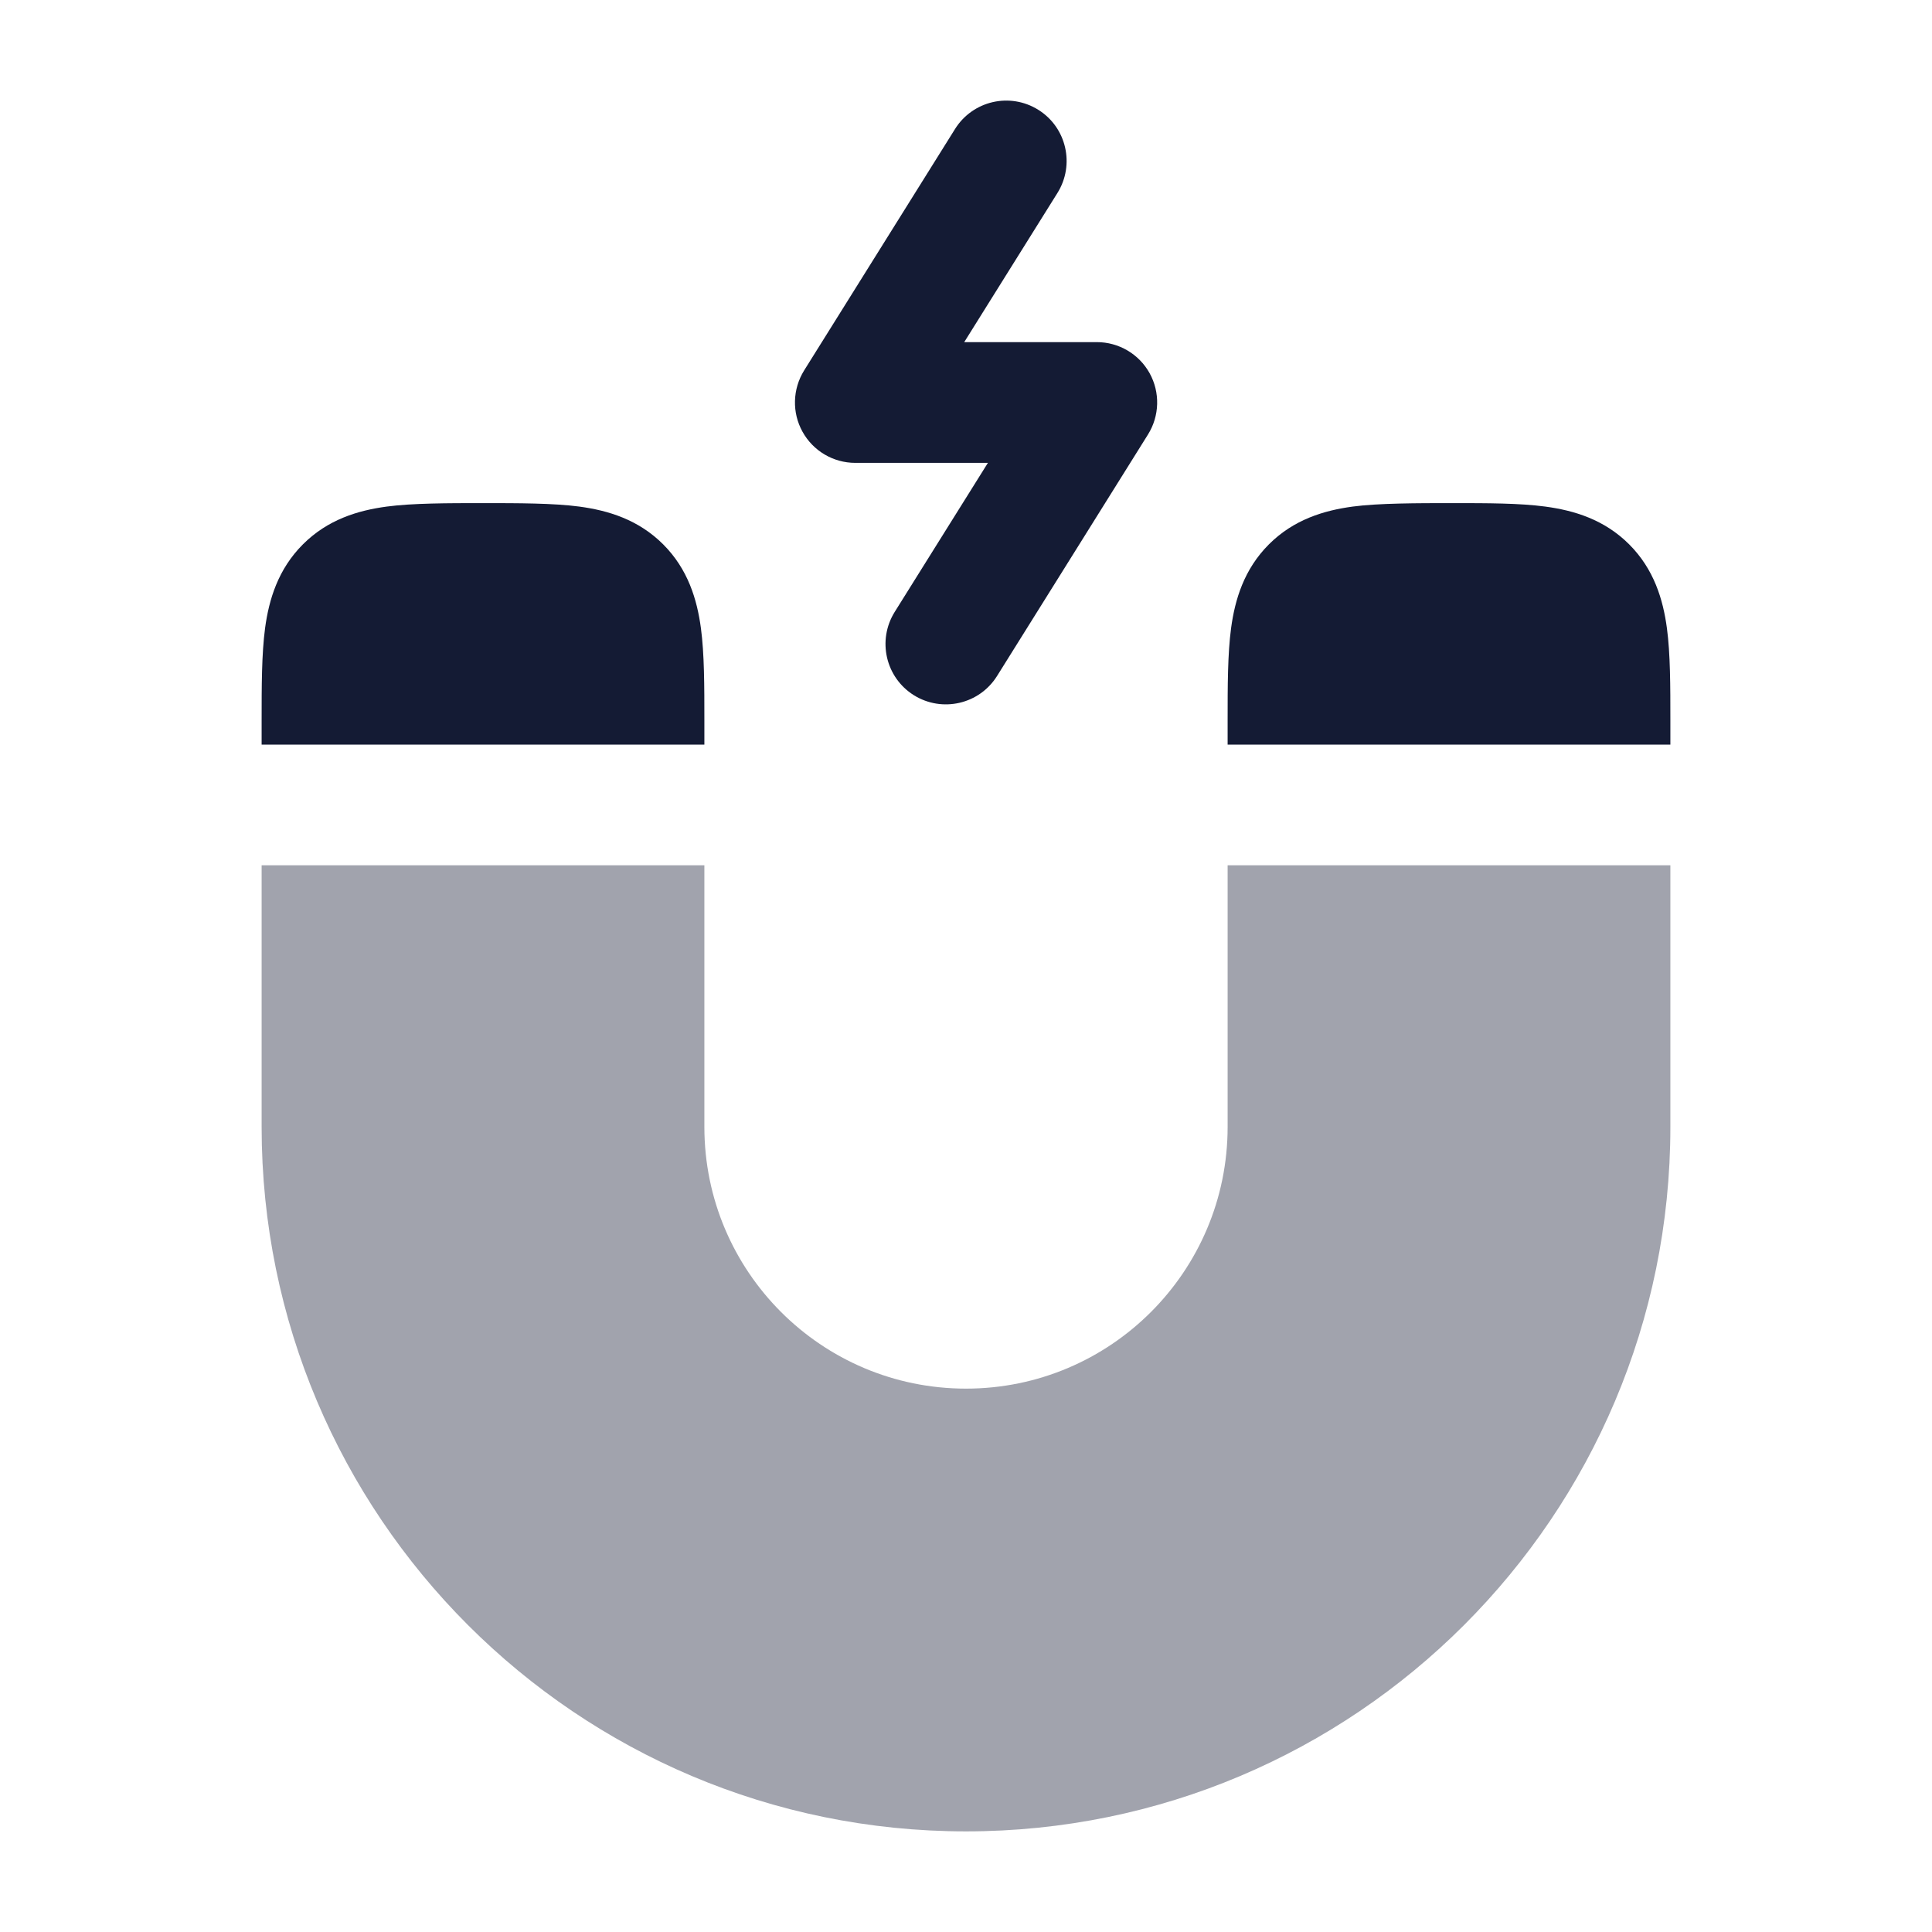 <svg width="24" height="24" viewBox="0 0 24 24" fill="none" xmlns="http://www.w3.org/2000/svg">
<path opacity="0.4" d="M8.75 10.749L3.25 10.749L3.25 13.999C3.25 18.832 7.168 22.75 12 22.75C16.833 22.75 20.75 18.832 20.75 13.999L20.75 10.749H15.25L15.25 13.999C15.25 15.794 13.795 17.25 12 17.25C10.205 17.25 8.75 15.794 8.75 13.999L8.75 10.749Z" fill="#141B34"/>
<path d="M7.197 6.293C6.875 6.25 6.433 6.25 6 6.25C5.567 6.25 5.126 6.25 4.803 6.293C4.447 6.341 4.072 6.453 3.763 6.762C3.454 7.071 3.341 7.447 3.293 7.802C3.25 8.126 3.25 8.523 3.25 8.956L3.25 9.25L8.75 9.25V8.955C8.75 8.522 8.75 8.125 8.707 7.803C8.659 7.447 8.547 7.071 8.238 6.762C7.929 6.453 7.553 6.341 7.197 6.293Z" fill="#141B34"/>
<path d="M15.25 9.25H20.75V8.955C20.75 8.522 20.75 8.125 20.707 7.803C20.659 7.447 20.547 7.071 20.238 6.762C19.929 6.453 19.553 6.341 19.197 6.293C18.875 6.25 18.478 6.25 18.045 6.25C17.612 6.25 17.126 6.25 16.803 6.293C16.448 6.341 16.072 6.453 15.763 6.762C15.454 7.071 15.341 7.447 15.293 7.803C15.25 8.125 15.25 8.522 15.25 8.955V9.25Z" fill="#141B34"/>
<path fill-rule="evenodd" clip-rule="evenodd" d="M12.898 1.364C13.249 1.583 13.355 2.046 13.136 2.397L11.978 4.25H13.625C13.898 4.25 14.149 4.398 14.281 4.636C14.413 4.875 14.405 5.166 14.261 5.397L12.386 8.397C12.166 8.749 11.704 8.855 11.352 8.636C11.001 8.416 10.895 7.954 11.114 7.602L12.272 5.75H10.625C10.352 5.75 10.101 5.602 9.969 5.363C9.837 5.125 9.845 4.834 9.989 4.602L11.864 1.602C12.084 1.251 12.546 1.144 12.898 1.364Z" fill="#141B34"/>
</svg>
